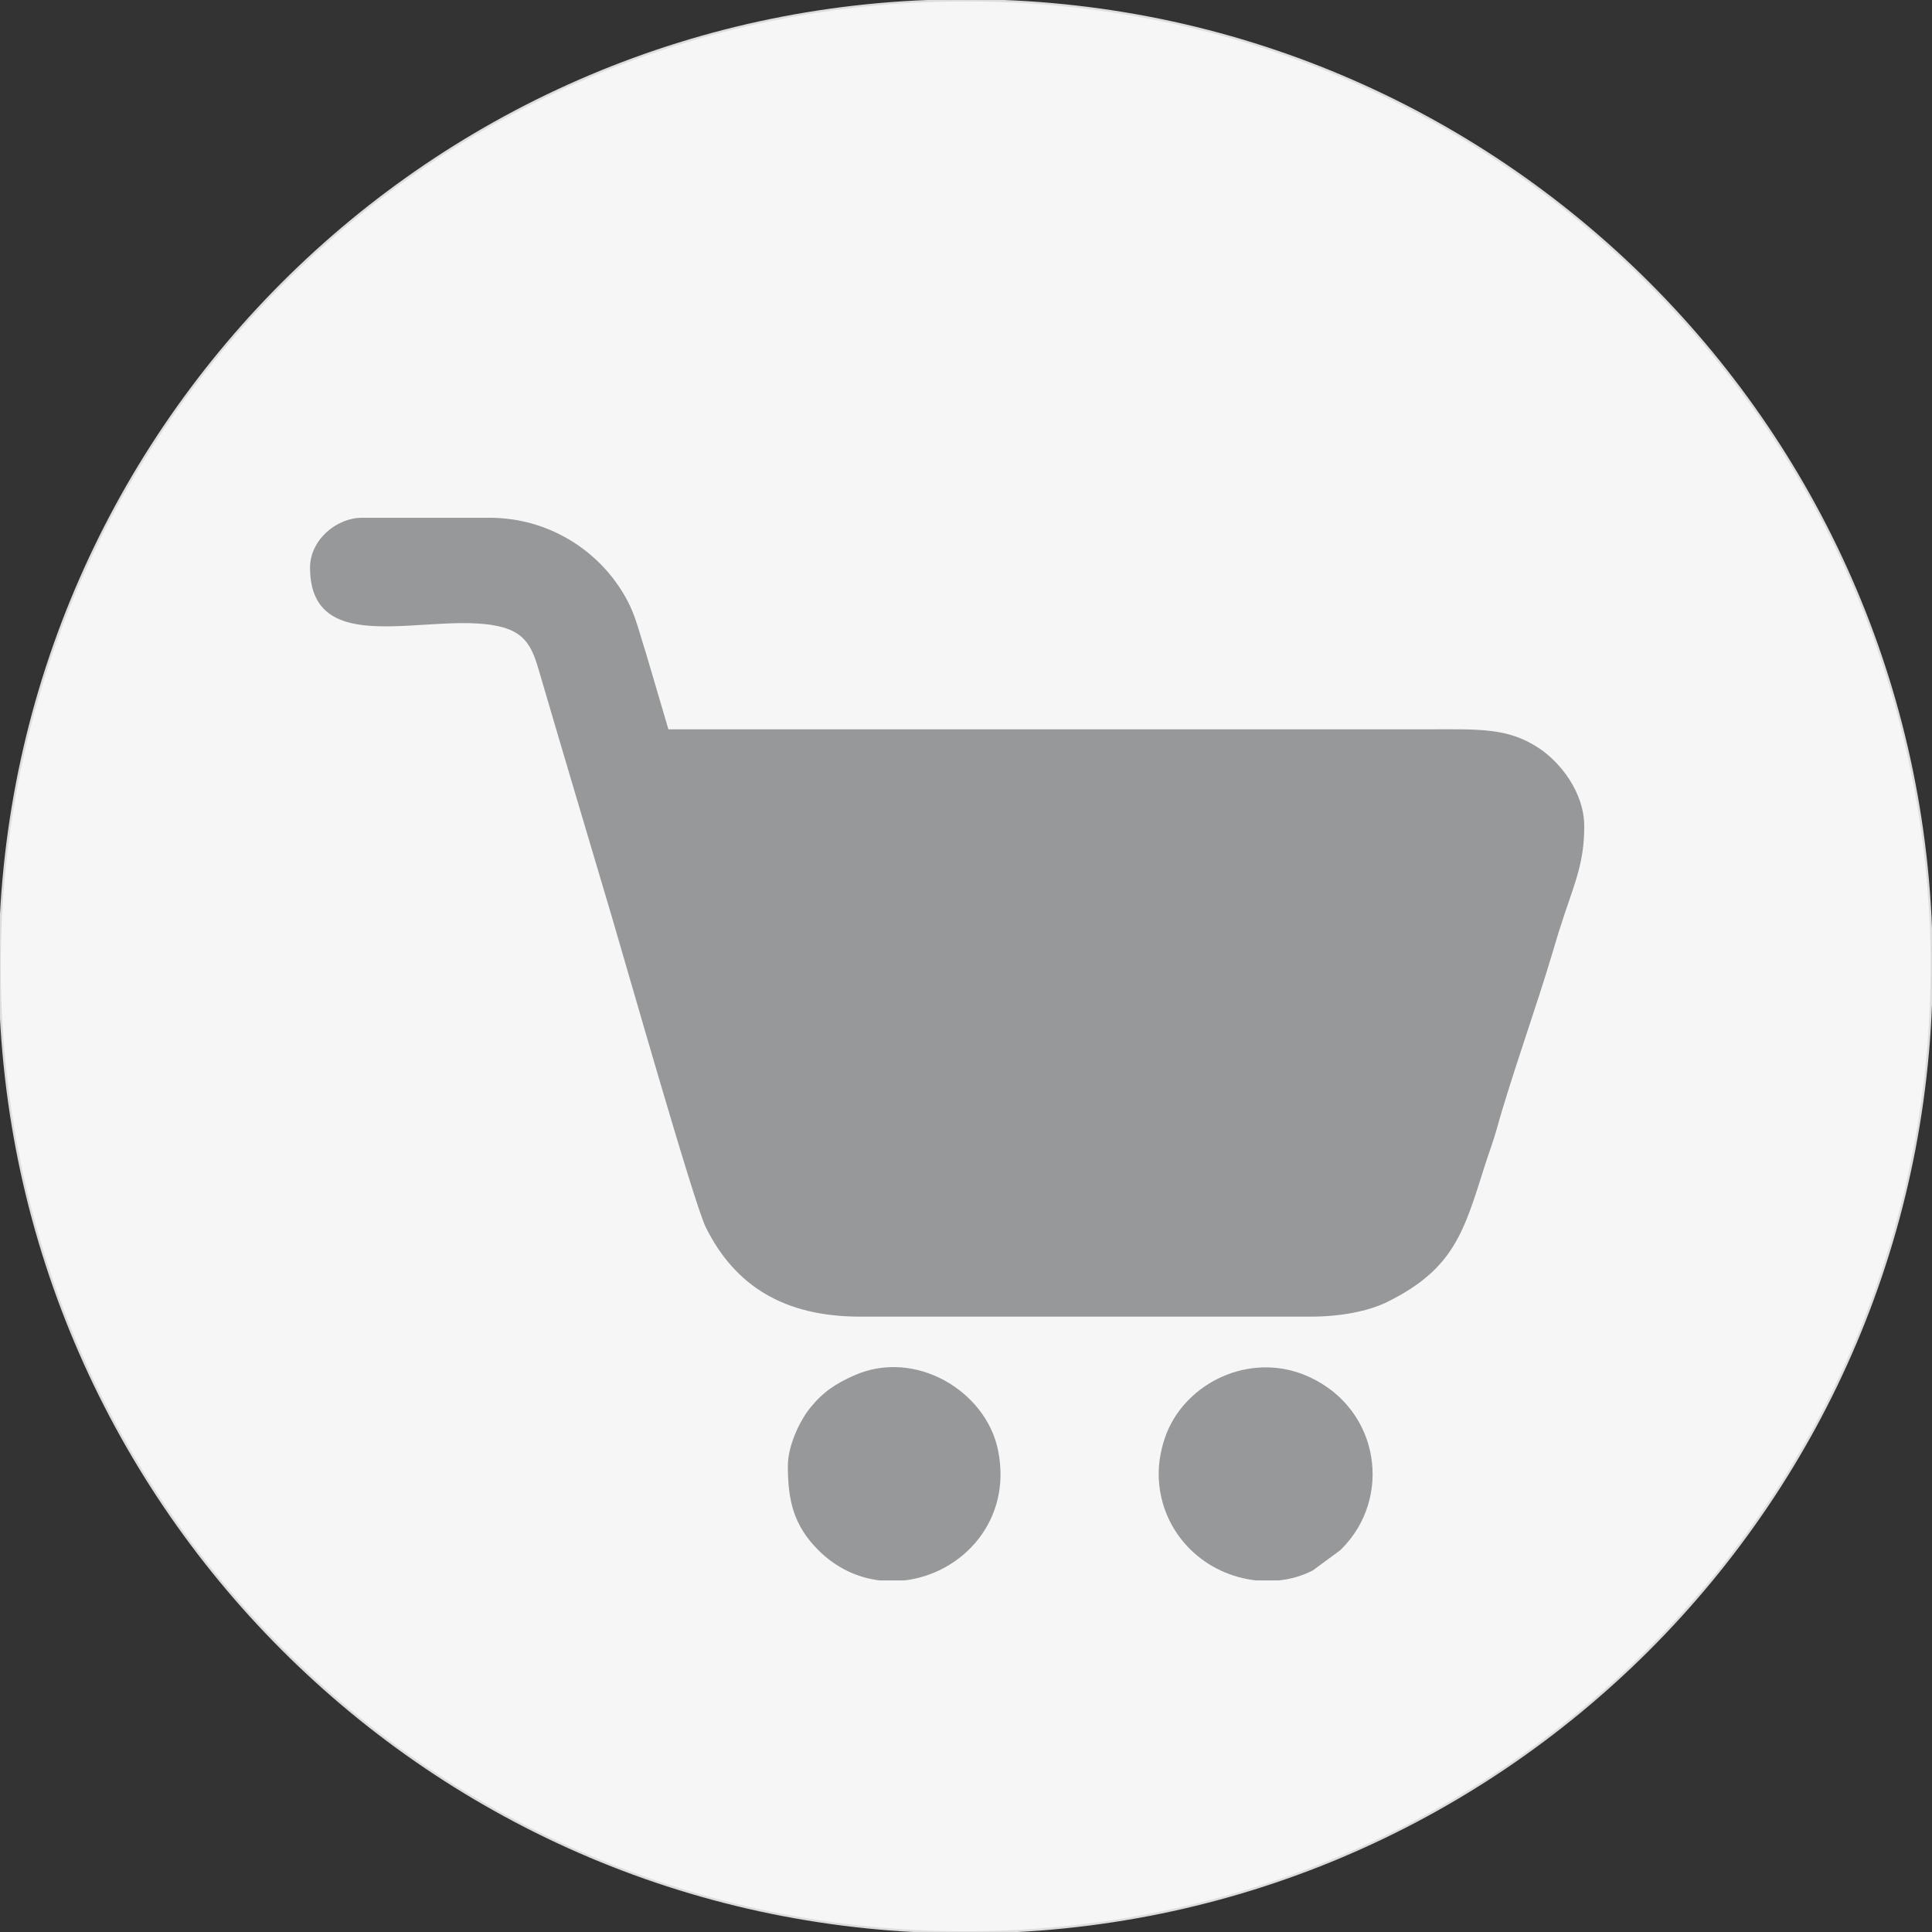 <?xml version="1.0" encoding="UTF-8"?>
<!DOCTYPE svg PUBLIC "-//W3C//DTD SVG 1.1//EN" "http://www.w3.org/Graphics/SVG/1.1/DTD/svg11.dtd">
<!-- Creator: CorelDRAW -->
<svg xmlns="http://www.w3.org/2000/svg" xml:space="preserve" width="180.28mm" height="180.28mm" version="1.1" style="shape-rendering:geometricPrecision; text-rendering:geometricPrecision; image-rendering:optimizeQuality; fill-rule:evenodd; clip-rule:evenodd"
viewBox="0 0 18028 18028"
 xmlns:xlink="http://www.w3.org/1999/xlink"
 xmlns:xodm="http://www.corel.com/coreldraw/odm/2003">
 <rect x="0" y="0" width="18028" height="18028" fill="#333333" stroke="none"/>
 <defs>
  <style type="text/css">
   <![CDATA[
    .str0 {stroke:#DDDDDD;stroke-width:20;stroke-miterlimit:22.926}
    .fil1 {fill:#96989A}
    .fil0 {fill:#F6F6F6}
   ]]>
  </style>
 </defs>
 <g id="Camada_x0020_1">
  <path class="fil0 str0" d="M9011 3c4978.3,0 9014,4035.71 9014,9014 0,4978.29 -4035.7,9014 -9014,9014 -4978.3,0 -9014,-4035.71 -9014,-9014 0,-4978.29 4035.7,-9014 9014,-9014z"/>
  <g id="_2875138567936">
   <path class="fil1" d="M13343.18 6805.32c-2368.7,0 -4737.4,0 -7106.09,0l-206.1 -699.58c-89.18,-279.05 -108.75,-417.54 -262.51,-643.17 -227.09,-333.25 -650.55,-631.16 -1203.41,-631.16l-1184.35 0c-248.79,0 -487.67,213.24 -487.67,464.45 0,869.62 1111.82,409.26 1752.57,546.45 234.55,50.2 311.29,170.26 375.87,390.47 230.63,786.33 456.5,1543.44 689.81,2329.12 121.29,408.51 764.5,2667.29 873.72,2888.34 272.44,551.34 735.73,835.6 1440.21,835.6l4203.27 0c274.99,0 537.24,-47.98 720.32,-138.92 621.64,-308.76 711.93,-657.15 908,-1274.91 33.5,-105.57 79.18,-226.77 108.46,-332.77 133.47,-483.29 376.61,-1157.23 524.18,-1658.75 37.79,-128.47 67.67,-225.8 104.86,-336.36 111.28,-330.72 188.66,-511.81 188.66,-833.13 0,-320.03 -225.34,-600.49 -427.89,-733.24 -287.63,-188.54 -557.82,-172.44 -1011.91,-172.44z"/>
   <path class="fil1" d="M12221.11 12850.57c-515.75,-239.66 -1102.31,17.55 -1316.65,479.92 -48.33,104.26 -92.54,264.44 -92.54,418.38 0,303.82 130.49,545.28 292.35,706.22 172.1,171.08 394.78,268.87 618.63,292.33l210.3 0c111.73,-11.93 219.74,-43.16 317.54,-93.86l254.18 -187.06c3.45,-3.31 8.43,-8.05 11.8,-11.41 477.54,-474.76 361.12,-1299.37 -295.61,-1604.52z"/>
   <path class="fil1" d="M8439.63 14747.42c535.07,-62.75 1009.18,-554.3 872.82,-1217.55 -113.36,-551.44 -773.66,-948.03 -1342.31,-695.33 -175.12,77.82 -292.93,156.16 -413.39,306.51 -89.42,111.6 -204.98,342.95 -204.98,538.13 0,317.93 51.51,552.71 283.53,784.72 169.4,169.4 370.4,259.27 573.84,283.52l230.49 0z"/>
  </g>
 </g>
</svg>
